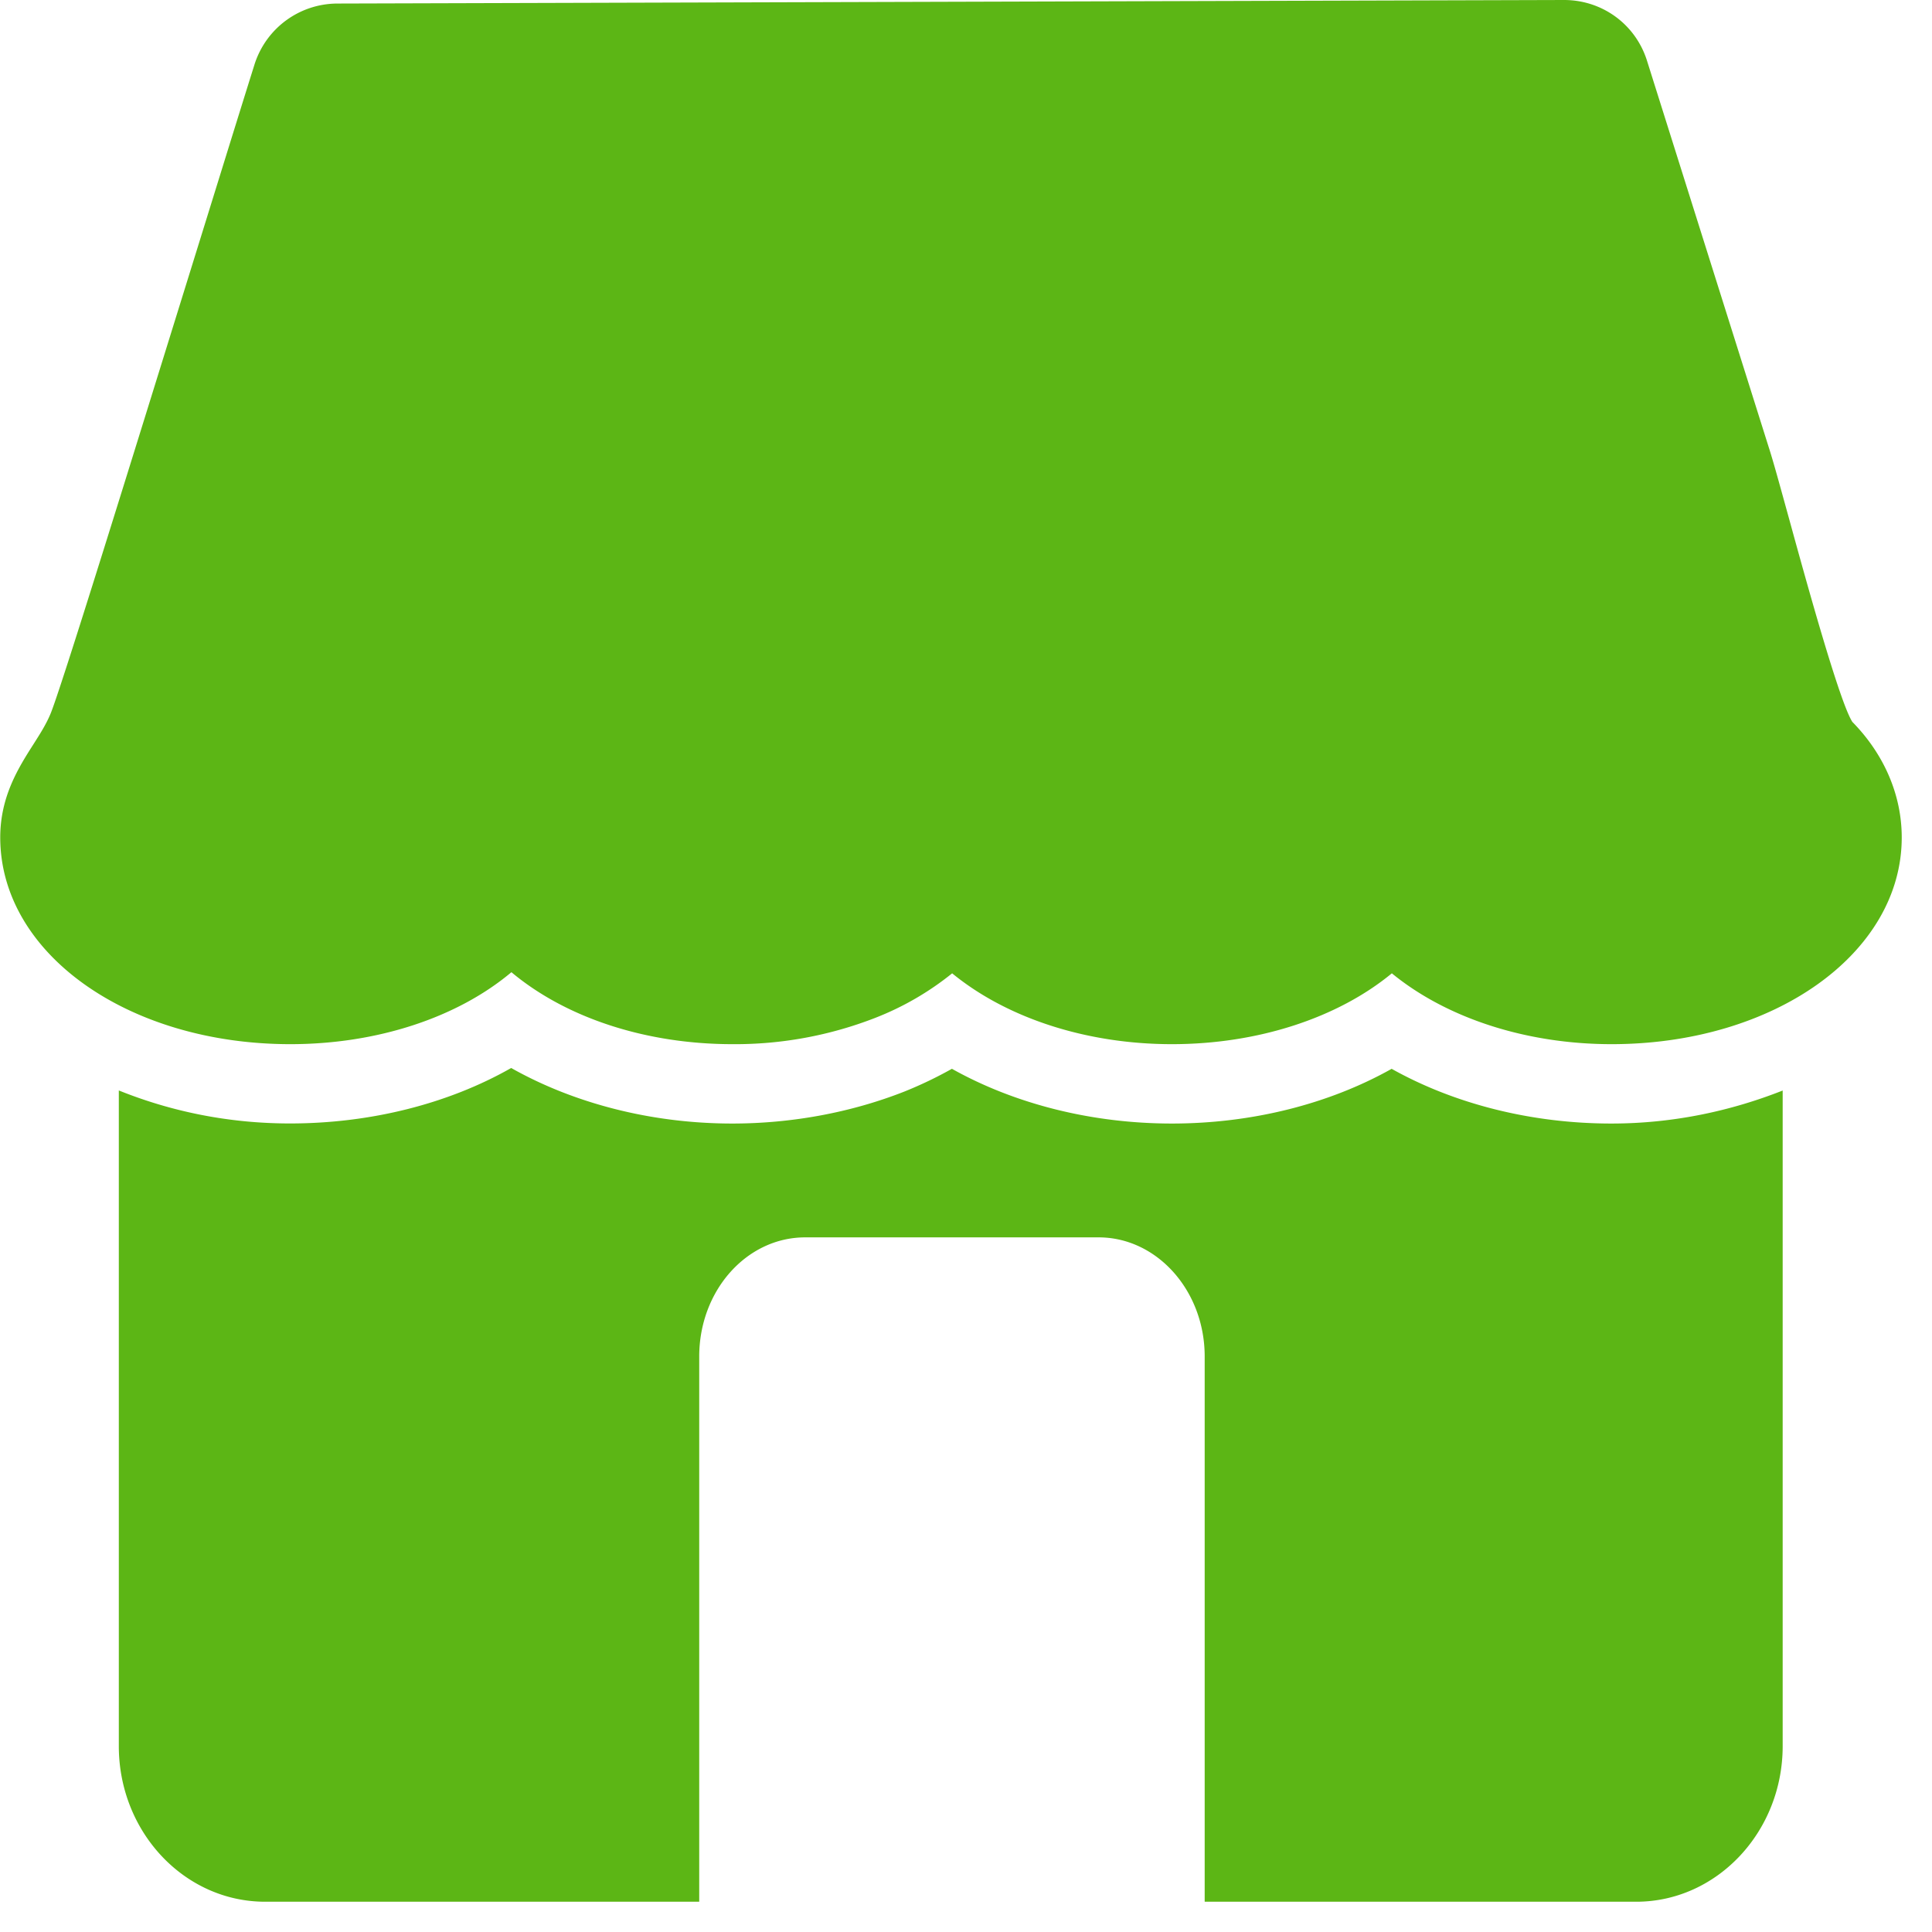 <svg width="24" height="24" viewBox="0 0 24 24" xmlns="http://www.w3.org/2000/svg"><path d="M17.287 13.277c.78.437 1.738.68 2.73.68.776 0 1.492-.159 2.128-.41v8.144c0 1.065-.817 1.933-1.819 1.933h-5.361V16.85c0-.816-.592-1.479-1.318-1.479h-3.644c-.73 0-1.317.663-1.317 1.48v6.773H3.294c-1.005 0-1.818-.868-1.818-1.933v-8.145c.635.256 1.35.41 2.127.41 1.002 0 1.967-.245 2.747-.689.78.44 1.744.69 2.746.69.746 0 1.482-.139 2.138-.397a5.06 5.06 0 00.591-.283c.78.437 1.738.68 2.733.68.995 0 1.953-.243 2.73-.68zm5.721-4.312c.394.4.616.907.616 1.438 0 1.439-1.584 2.568-3.604 2.568-1.065 0-2.054-.326-2.73-.88-.672.554-1.663.88-2.732.88-1.066 0-2.054-.326-2.73-.88a3.6 3.6 0 01-.957.554 4.797 4.797 0 01-1.772.326c-1.075 0-2.067-.326-2.746-.894-.672.565-1.67.894-2.746.894-2.02 0-3.604-1.129-3.604-2.568 0-.51.229-.87.414-1.16.074-.117.151-.235.208-.37.118-.271 1.029-3.22 1.698-5.374.33-1.062.635-2.05.843-2.712.148-.444.558-.74 1.022-.743L19.425 0h.004c.474 0 .884.3 1.028.746L21.97 5.55c.06.184.151.52.259.91.201.733.621 2.256.78 2.505z" fill="#5CB615" fill-rule="nonzero"/></svg>